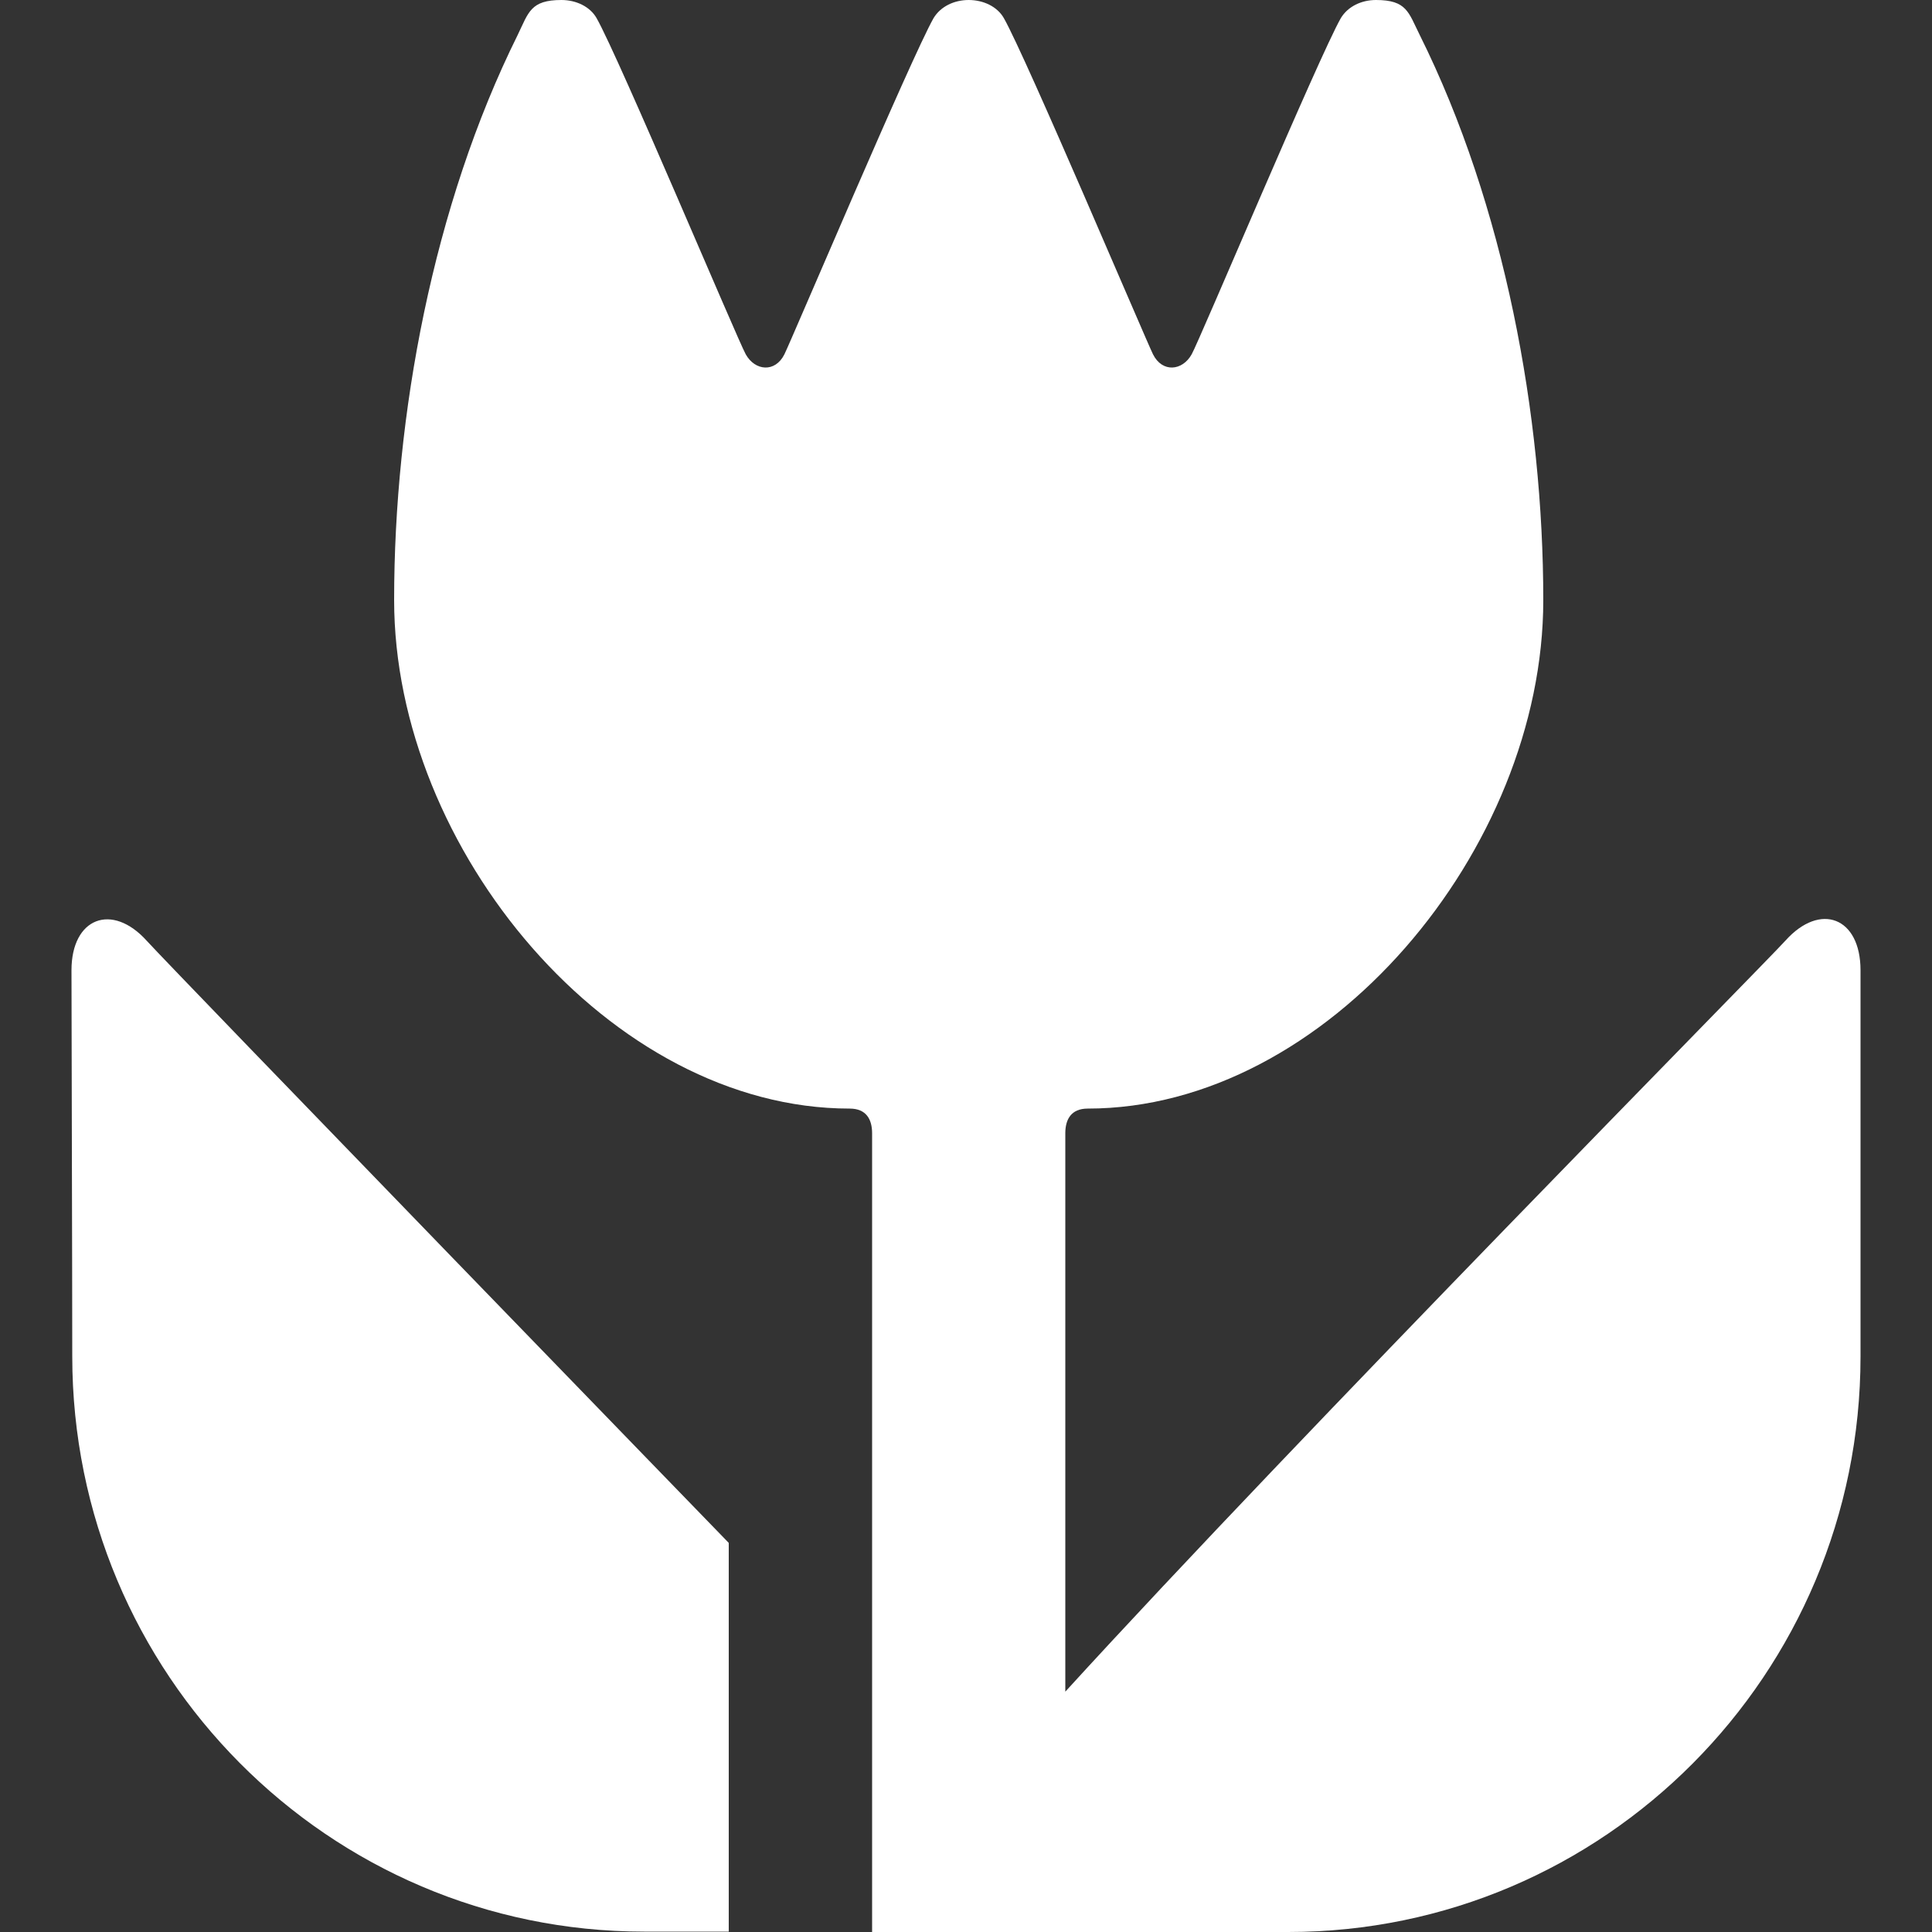 <svg version="1.1" xmlns="http://www.w3.org/2000/svg" xmlns:xlink="http://www.w3.org/1999/xlink" x="0px" y="0px" viewBox="-47 170.9 500 500" style="enable-background:new -47 170.9 500 500;" xml:space="preserve">

	<rect x="-47" y="170.9" width="500" height="500" fill="#333333" stroke="none"/>

	<g id="icon-mask" fill="#FFFFFF">
			
  <g id="macro">
    <path class="st1" d="M286.4,670.9c81.7,0,148.1-66.7,148.1-148.9V422c0-13.7-10.4-17.7-19.4-7.7c-5.3,5.9-126,128.2-186.4,194.4 V464.2c0-3.6,1.5-6.4,5.8-6.4c61.9,0,117.9-67.1,117.9-131.6c0-47.7-10-102.1-32-146.3c-2.9-5.8-3.3-9-11.3-9 c-3.8,0-7.3,1.7-9.1,4.7c-5.7,10-36.6,83.5-38.6,87c-2.4,4.3-7.6,4.8-10,0c-1.8-3.6-32.9-77-38.6-87c-1.7-3-5.3-4.7-9.1-4.7 c-3.8,0-7.3,1.7-9.1,4.7c-5.7,10-36.8,83.4-38.6,87c-2.4,4.8-7.6,4.3-10,0c-2-3.5-32.9-77-38.6-87c-1.7-3-5.3-4.7-9.1-4.7 c-8,0-8.5,3.2-11.3,9c-22,44.3-32,98.6-32,146.3c0,64.5,56,131.6,117.9,131.6c4.3,0,5.8,2.8,5.8,6.4v206.7L286.4,670.9 L286.4,670.9z"/>
    <path class="st1" d="M-28.5,422c0,12.9,0.2,76.1,0.2,99.9c0,82.2,66.3,148.9,148,148.9h21.9V570.2c0,0-143.4-147.9-150.6-155.8 C-18,404.4-28.5,408.4-28.5,422L-28.5,422z"/>
  </g>	

	</g>

</svg>